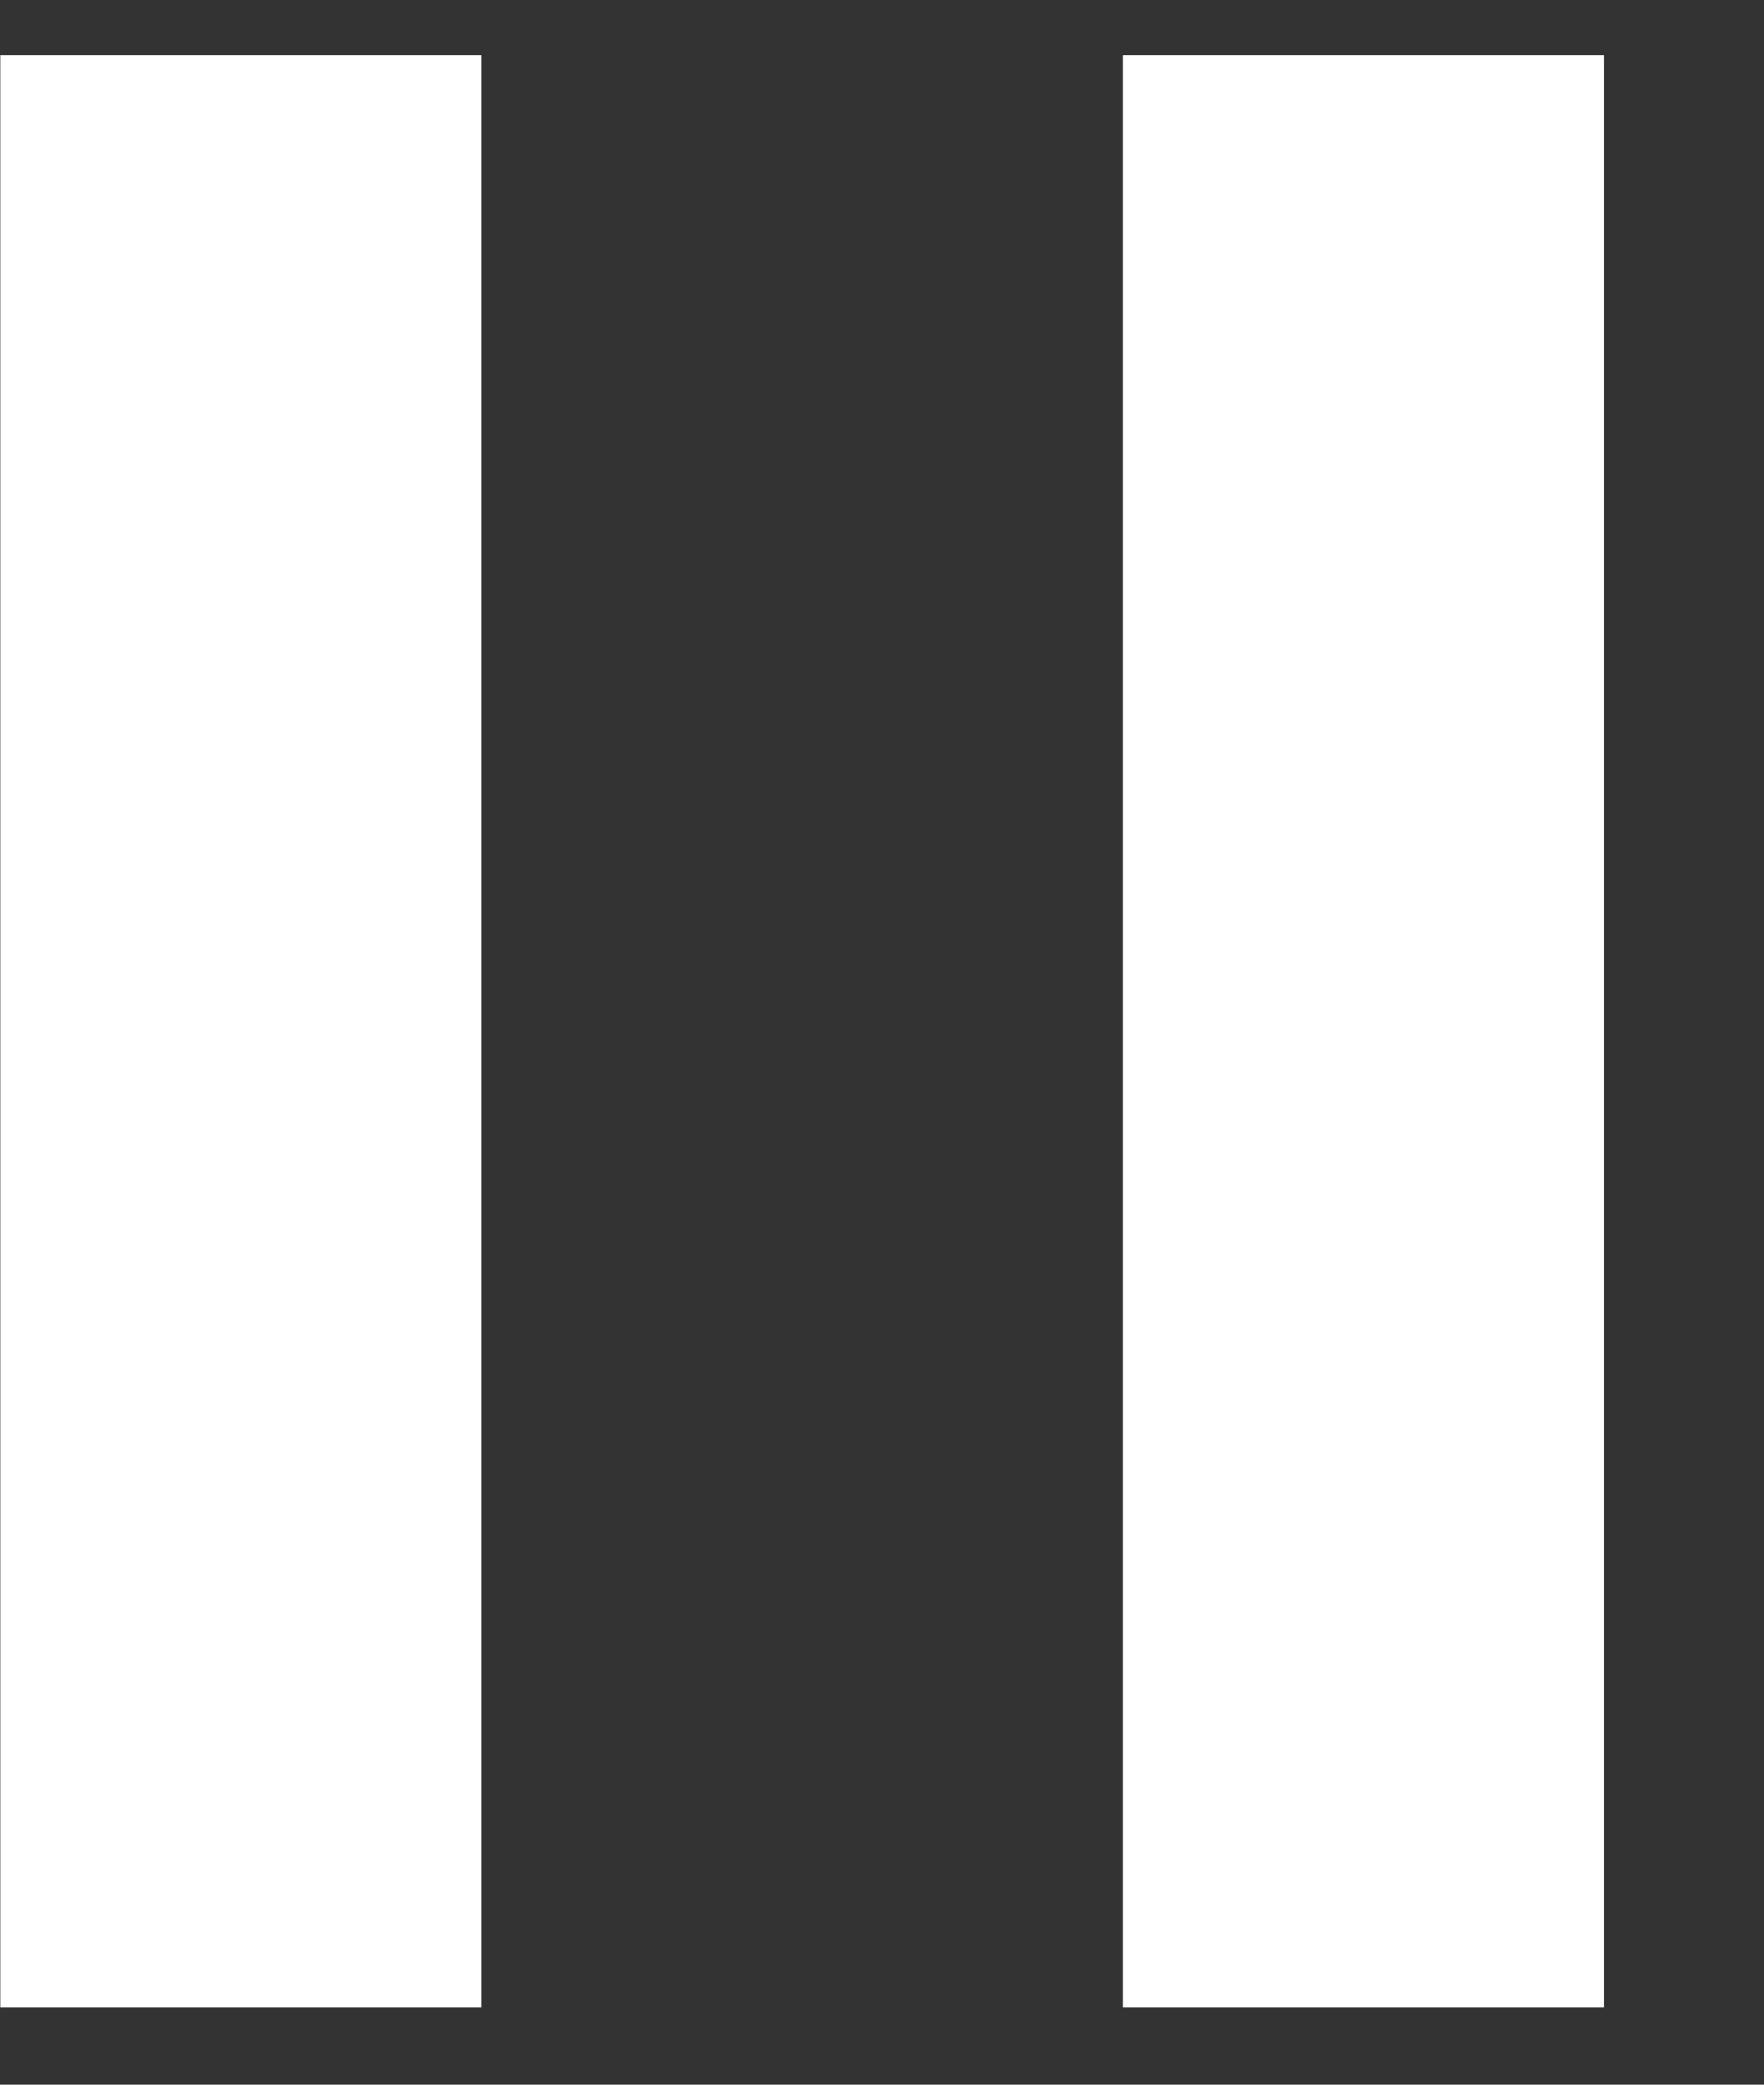 <svg width="11" height="13" viewBox="0 0 11 13" fill="none" xmlns="http://www.w3.org/2000/svg">
<rect x="0" y="0" width="11" height="13" fill="#333333" stroke="none"/>
<path id="palse" fill-rule="evenodd" clip-rule="evenodd" d="M3.002 0.344H0.002V12.518H3.002V0.344ZM10.002 0.344H7.002V12.518H10.002V0.344Z" fill="white"/>
</svg>
